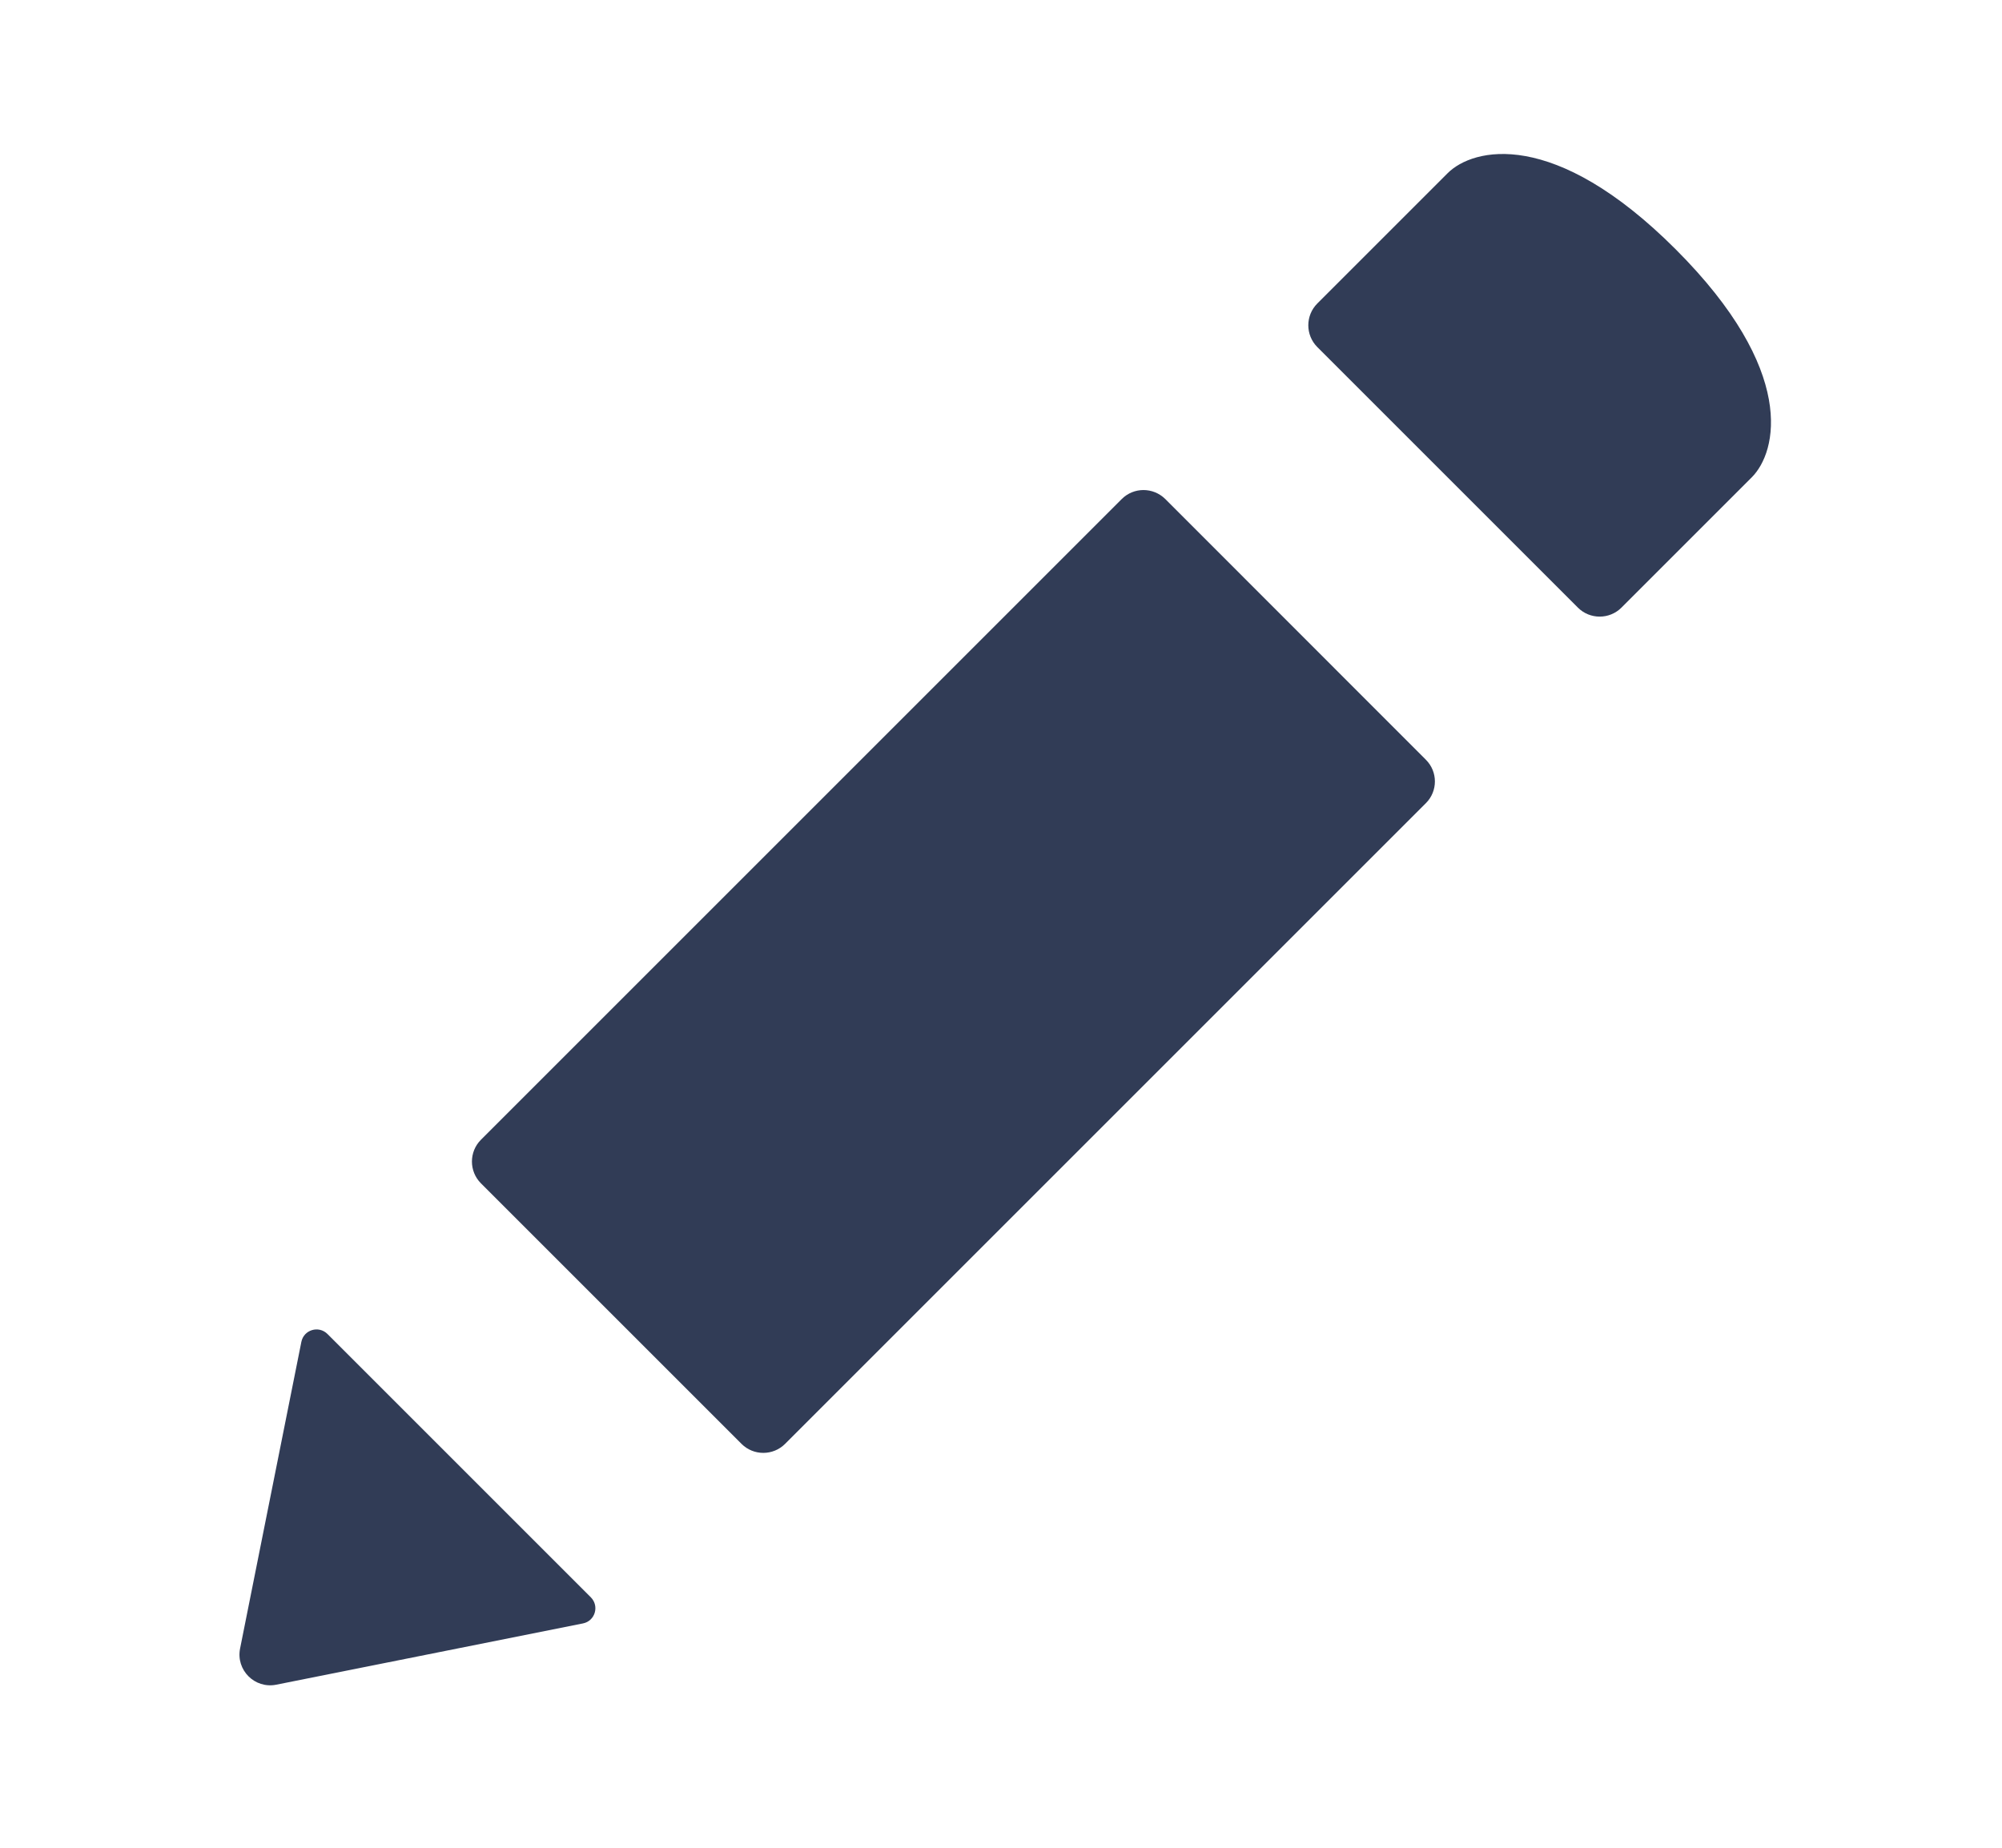 <svg width="13" height="12" viewBox="0 0 13 12" fill="none" xmlns="http://www.w3.org/2000/svg">
<path d="M1.794 10.941C1.654 10.969 1.531 10.846 1.559 10.706L1.957 8.714C1.973 8.636 2.069 8.607 2.126 8.663L3.837 10.374C3.893 10.431 3.864 10.527 3.786 10.543L1.794 10.941Z" fill="#313C56"/>
<path d="M3.123 7.685C3.045 7.607 3.045 7.48 3.123 7.402L7.284 3.241C7.362 3.163 7.488 3.163 7.567 3.241L9.259 4.934C9.337 5.012 9.337 5.138 9.259 5.216L5.098 9.377C5.02 9.455 4.893 9.455 4.815 9.377L3.123 7.685Z" fill="#313C56"/>
<path d="M8.554 1.971C8.476 2.049 8.476 2.176 8.554 2.254L10.246 3.946C10.324 4.024 10.451 4.024 10.529 3.946L11.375 3.1C11.54 2.935 11.671 2.409 10.881 1.619C10.091 0.829 9.565 0.96 9.4 1.125L8.554 1.971Z" fill="#313C56"/>
</svg>
